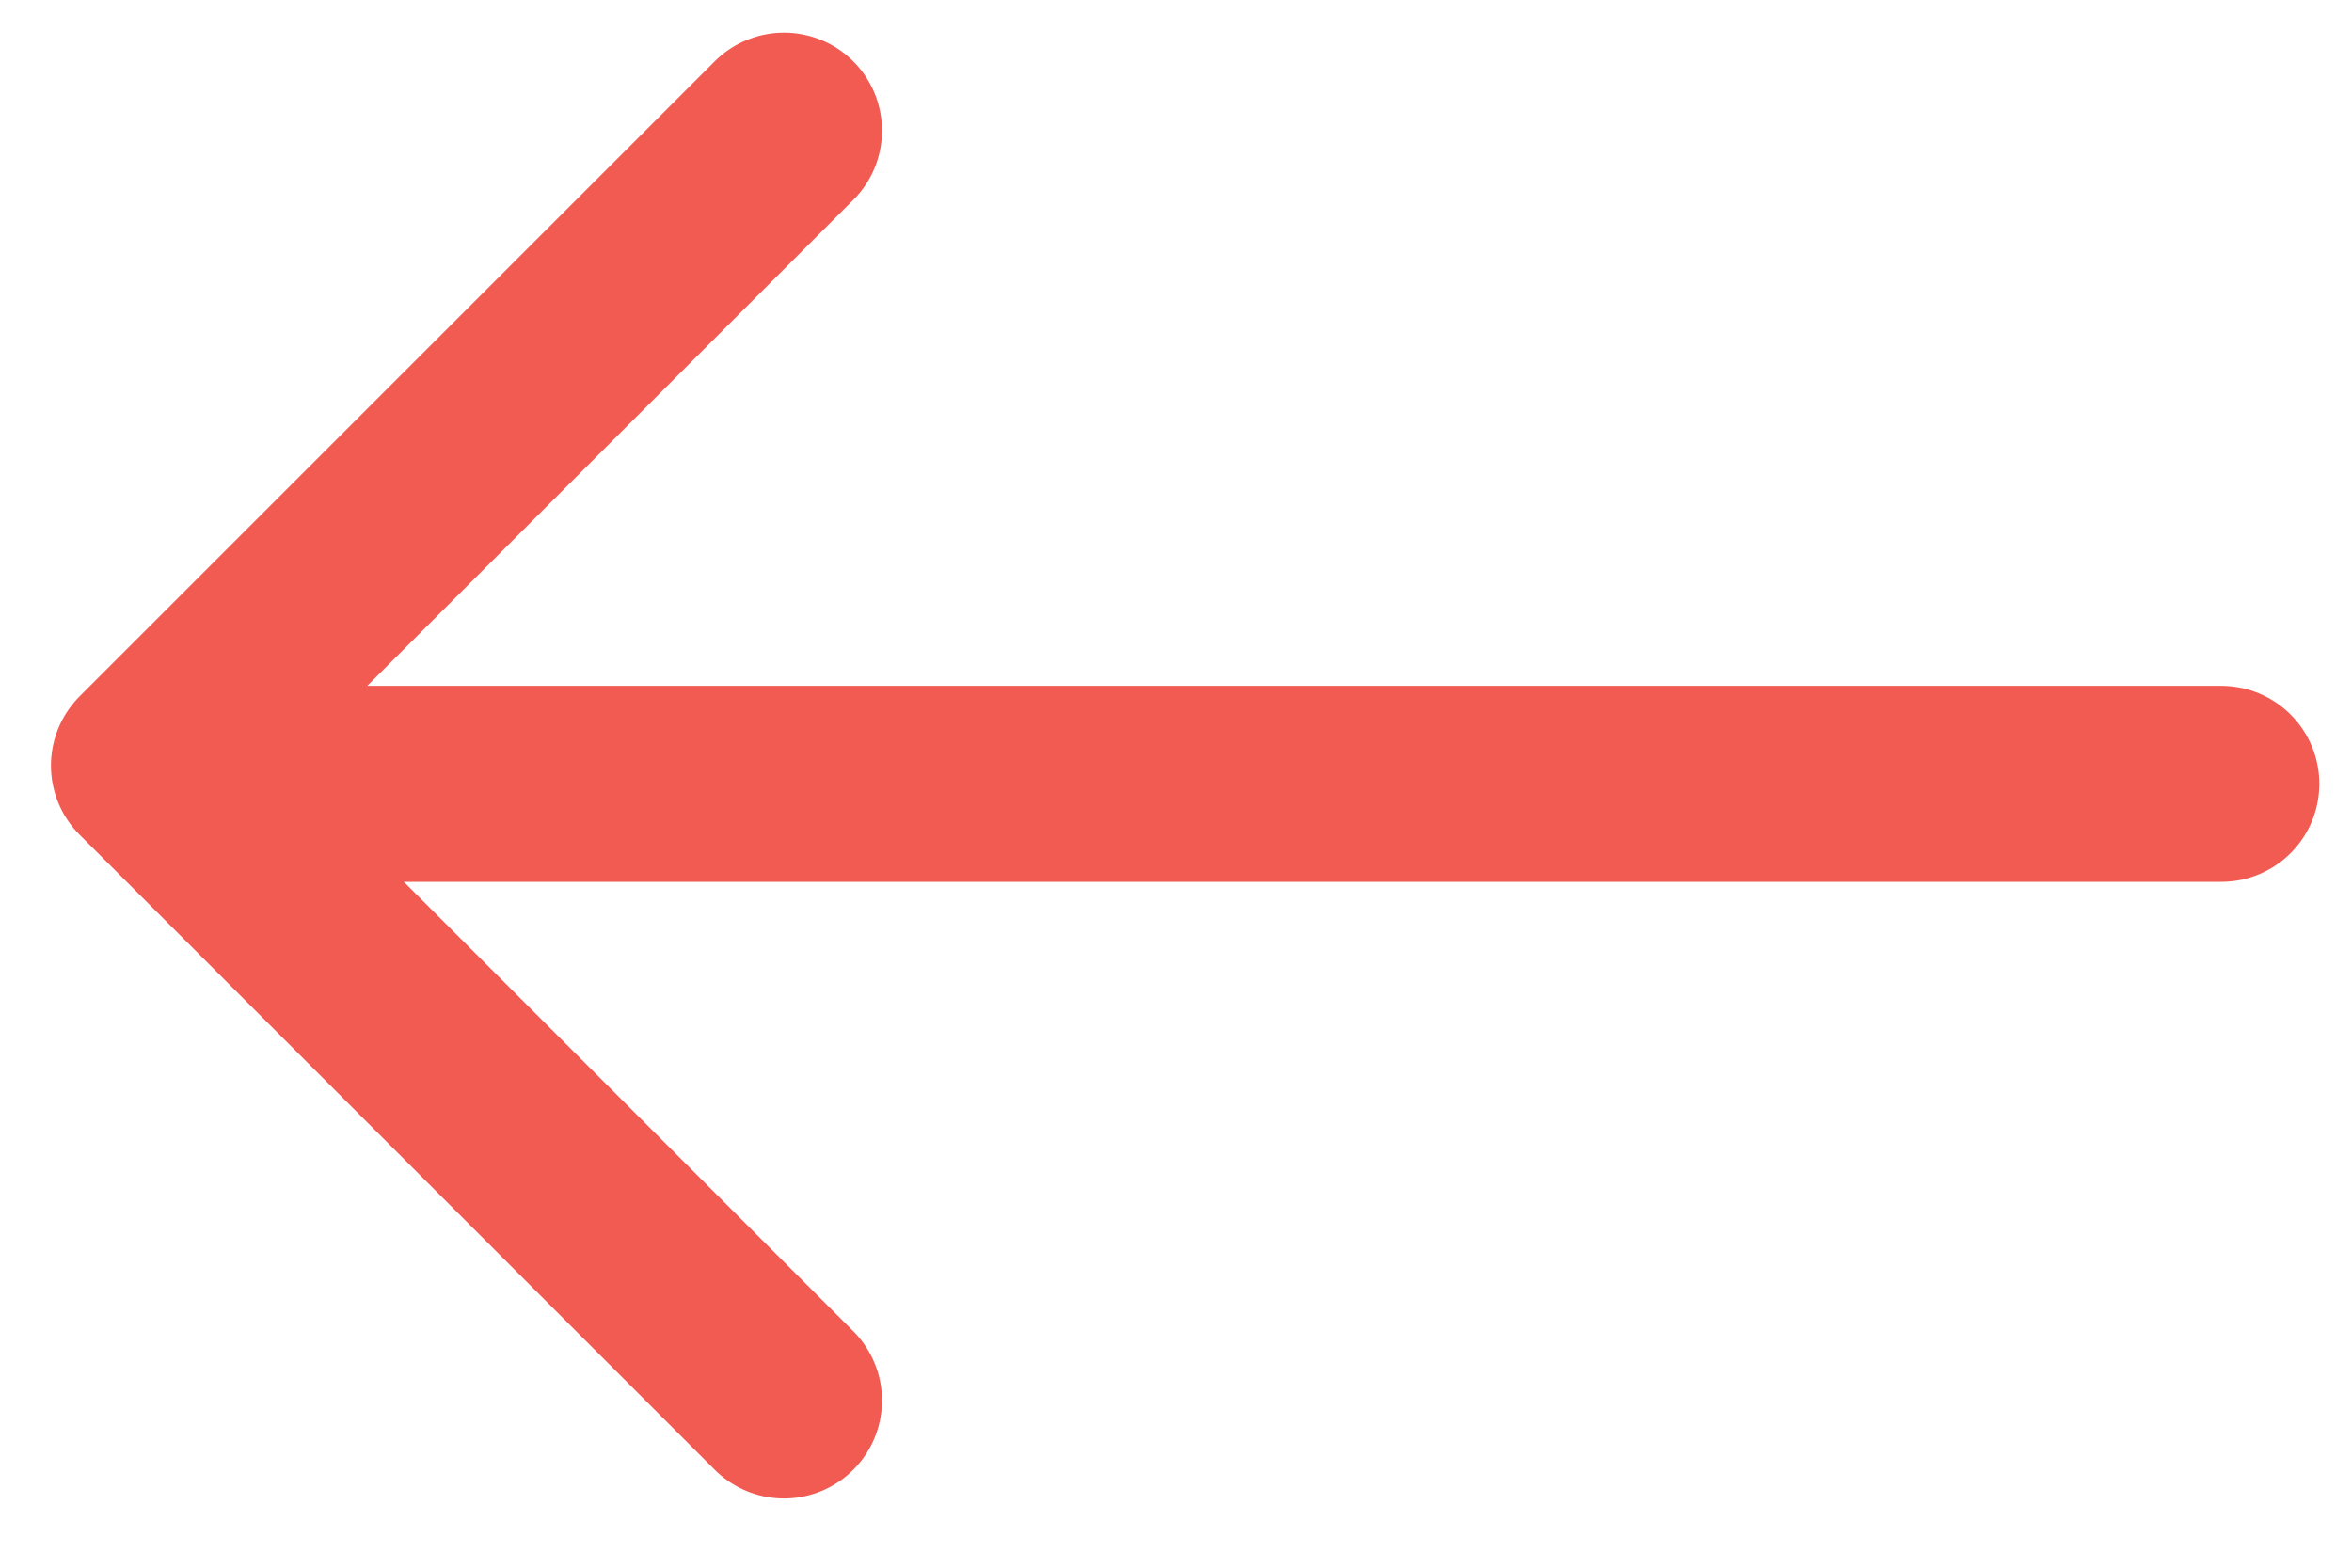 <?xml version="1.0" encoding="UTF-8"?>
<svg width="18px" height="12px" viewBox="0 0 18 12" version="1.1" xmlns="http://www.w3.org/2000/svg" xmlns:xlink="http://www.w3.org/1999/xlink">
    <!-- Generator: Sketch 51.1 (57501) - http://www.bohemiancoding.com/sketch -->
    <title>Group</title>
    <desc>Created with Sketch.</desc>
    <defs></defs>
    <g id="Symbols" stroke="none" stroke-width="1" fill="none" fill-rule="evenodd" stroke-linecap="round" stroke-linejoin="round">
        <g id="down-arrow" transform="translate(4, -2)" stroke="#F15B52" stroke-width="1.5">
            <g id="Group" transform="translate(5, 8) rotate(90) translate(-5, -8) ">
                <path d="M5,0 L5,15.504" id="Stroke-1"></path>
                <polyline id="Stroke-3" points="9.72 11 4.86 15.86 0 11"></polyline>
            </g>
        </g>
    </g>
</svg>